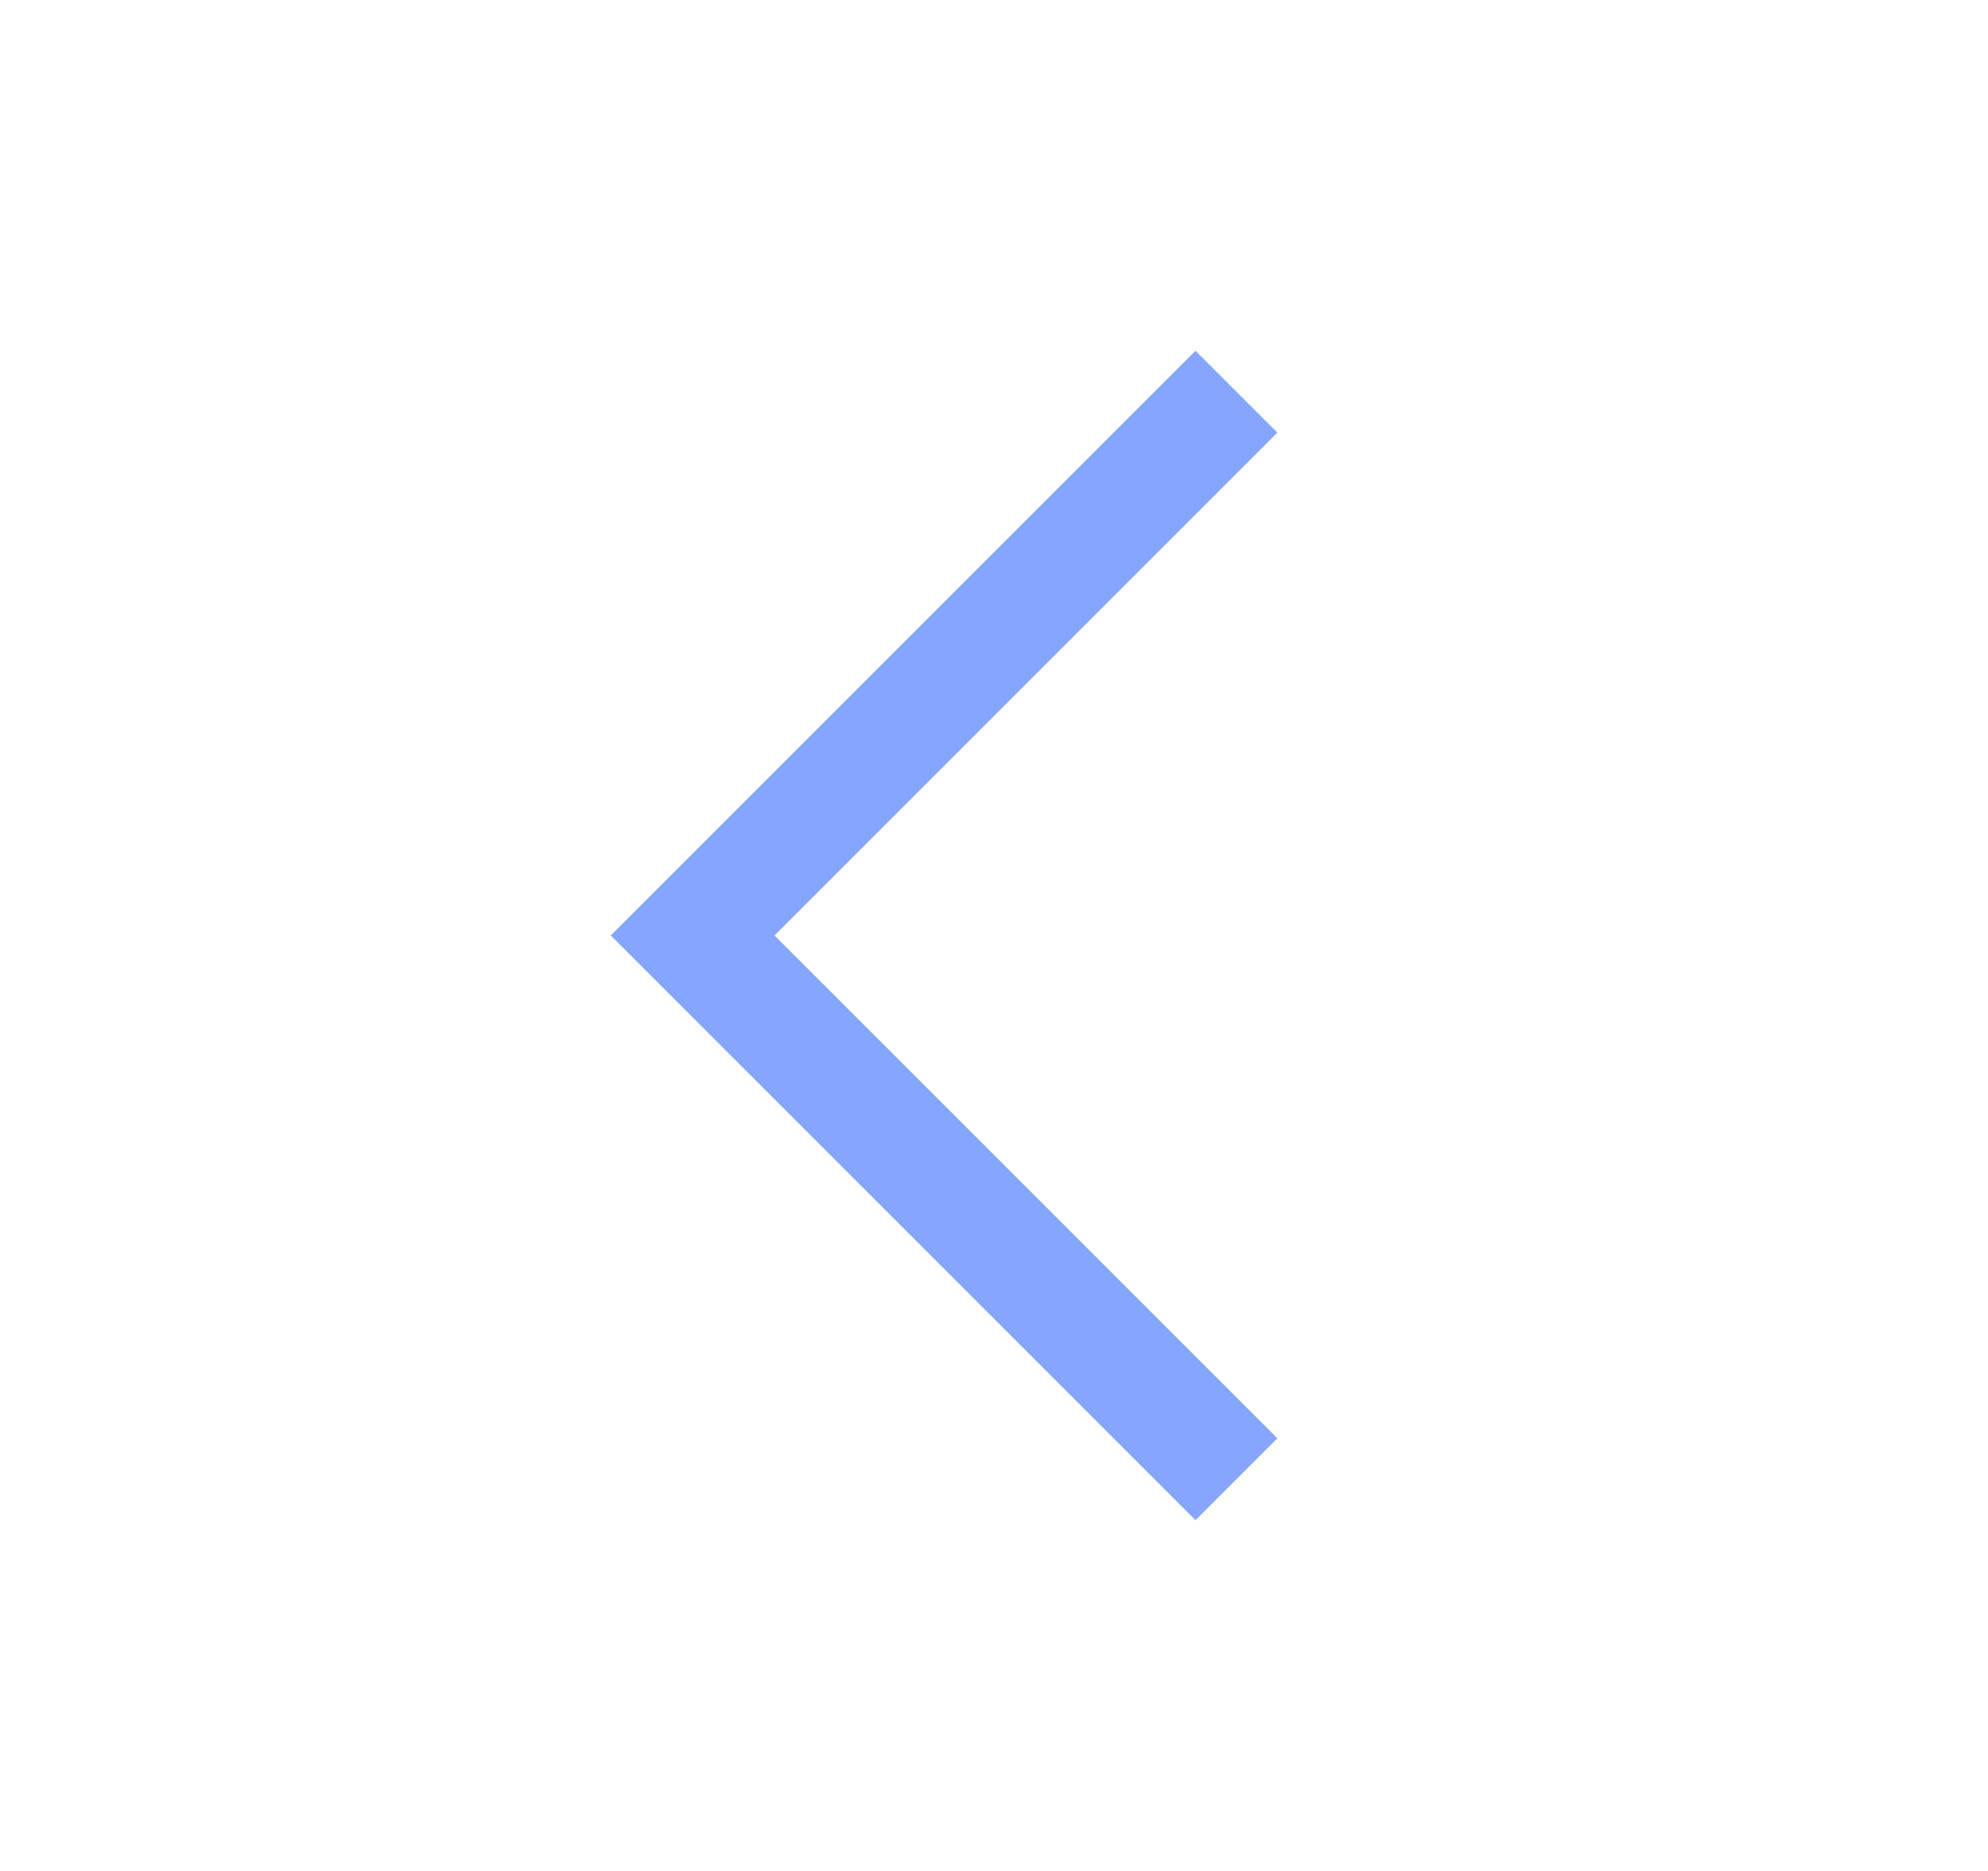 <svg width="17" height="16" viewBox="0 0 17 16" fill="none" xmlns="http://www.w3.org/2000/svg">
<g id="Chevron--left">
<path id="Vector" d="M5.223 8L10.223 3L10.923 3.7L6.623 8L10.923 12.3L10.223 13L5.223 8Z" fill="#85A5FF"/>
</g>
</svg>
